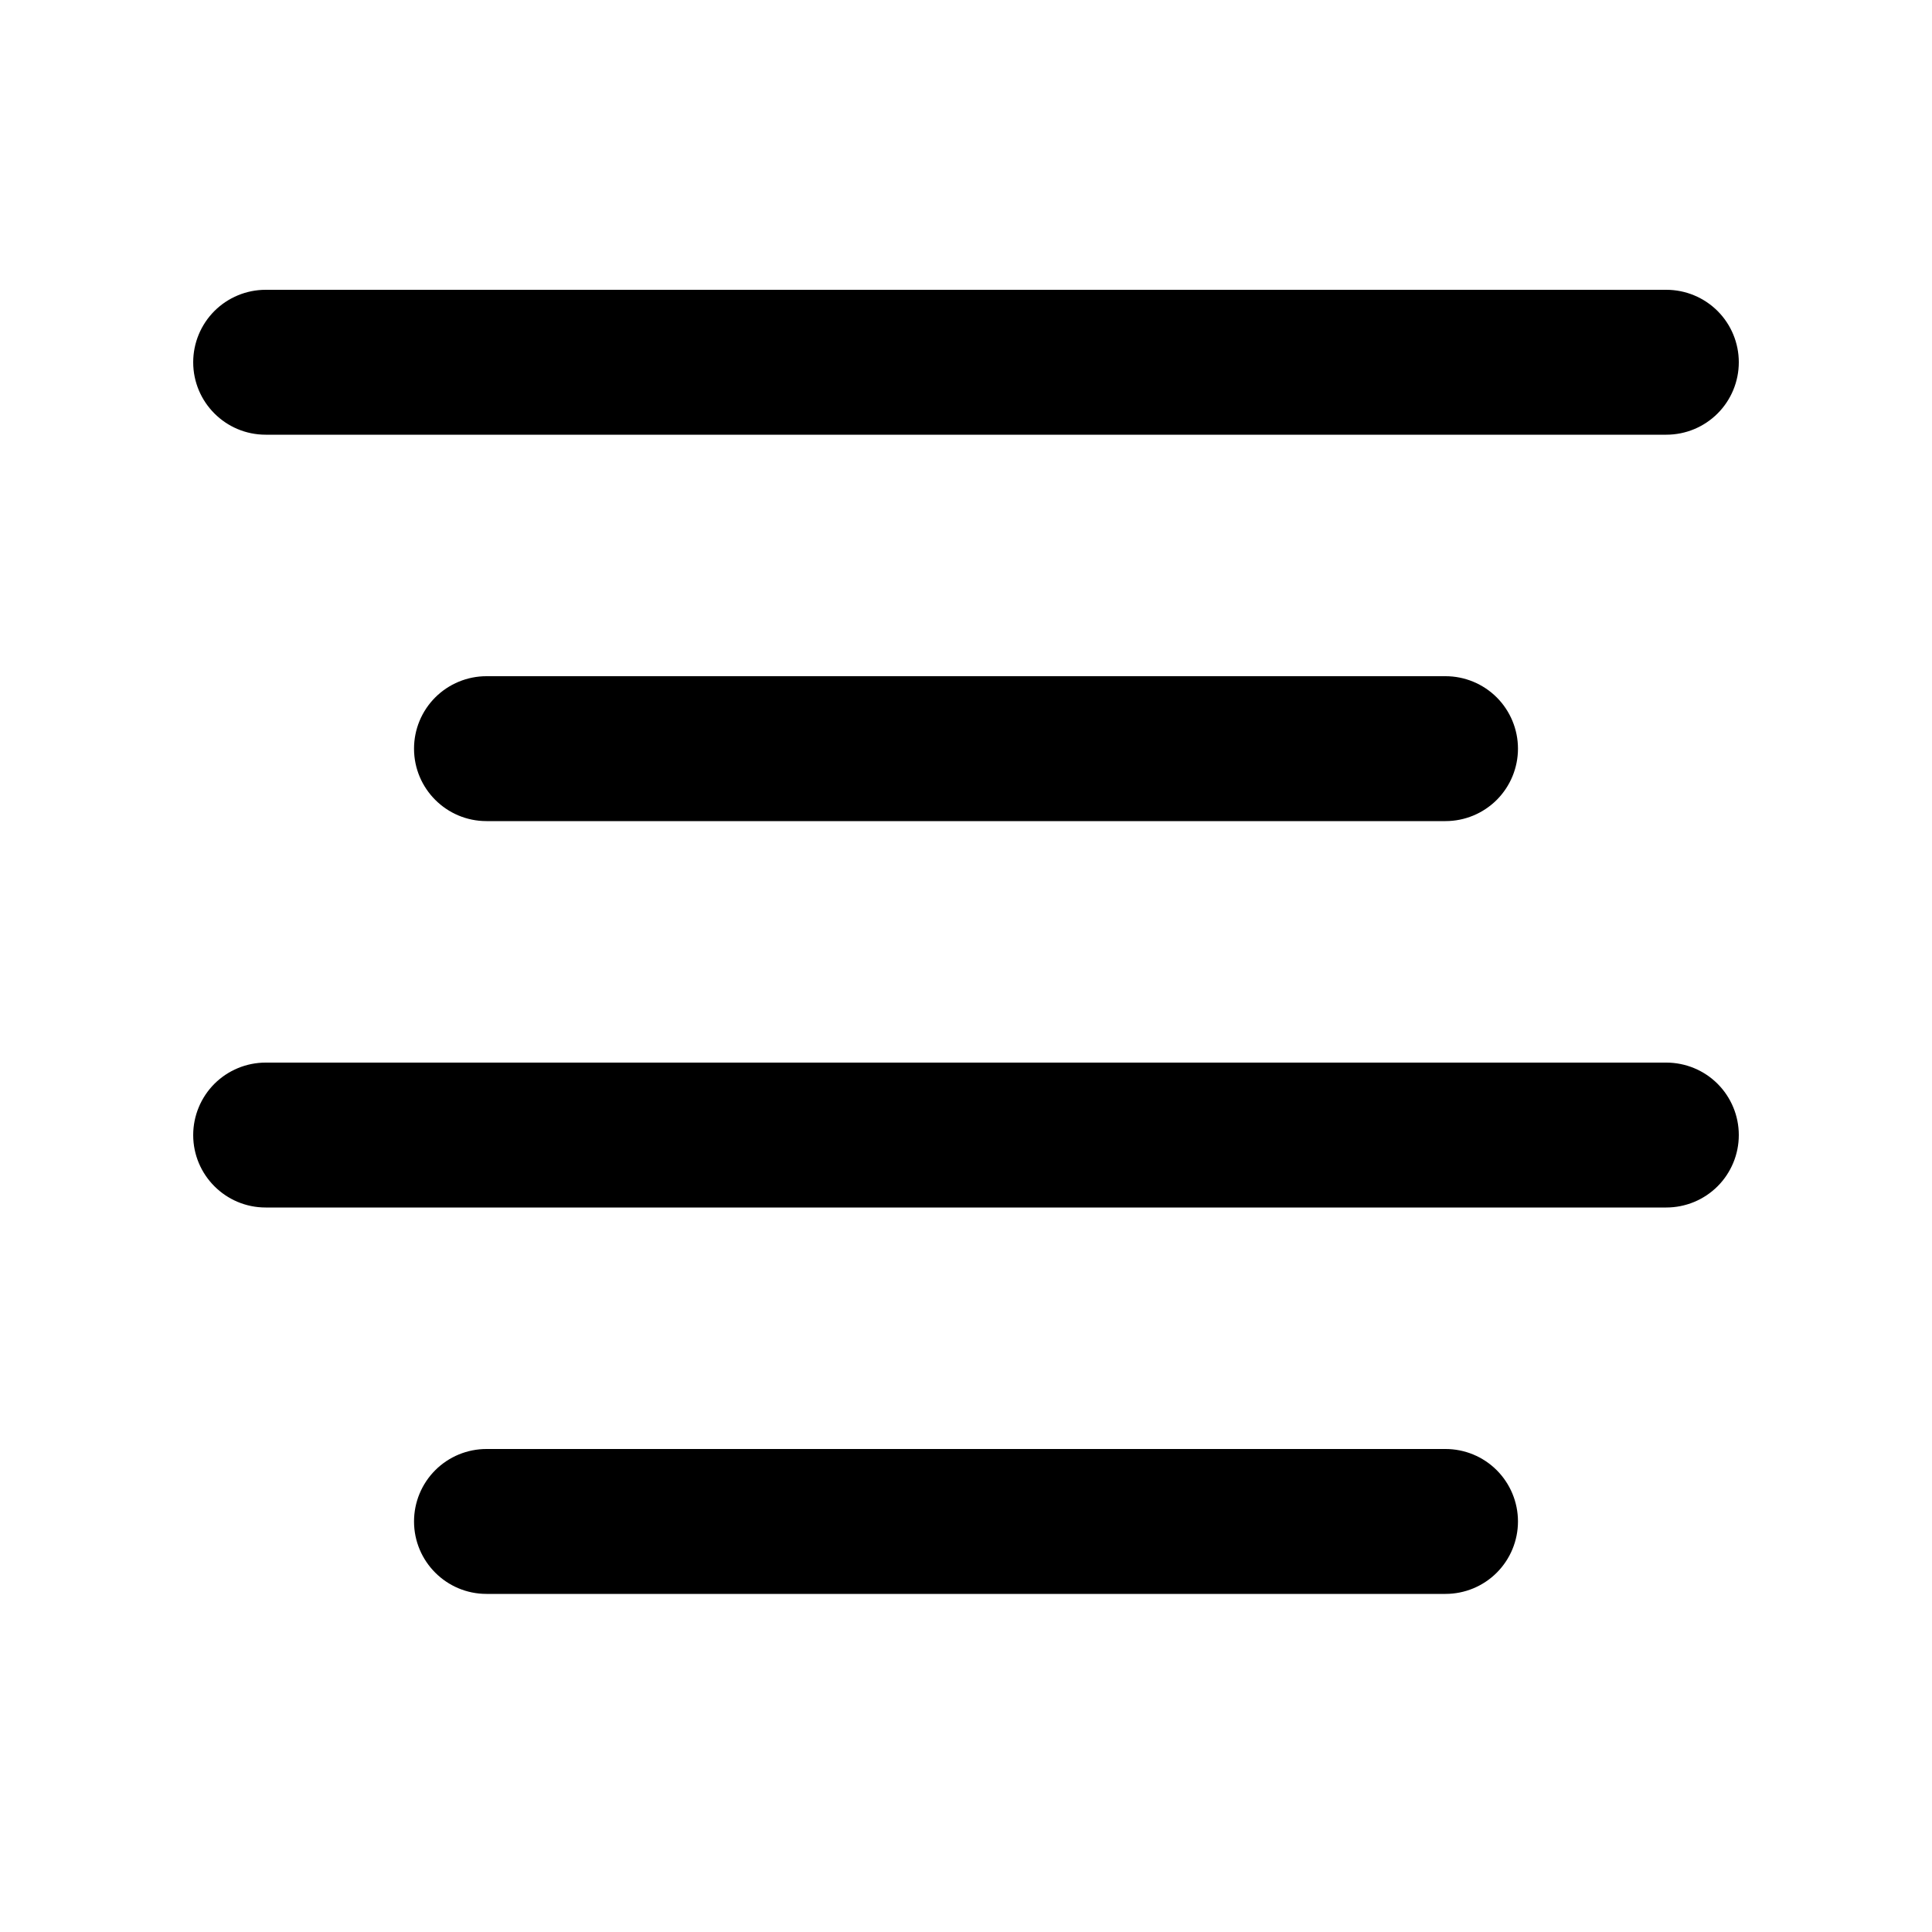 <svg width="50" height="50" viewBox="0 0 50 50" fill="none" xmlns="http://www.w3.org/2000/svg">
<path d="M5 9.375C5 10.41 5.84 11.25 6.875 11.25H43.125C43.622 11.25 44.099 11.053 44.451 10.701C44.803 10.349 45 9.872 45 9.375C45 8.878 44.803 8.401 44.451 8.049C44.099 7.698 43.622 7.5 43.125 7.5H6.875C6.378 7.5 5.901 7.698 5.549 8.049C5.198 8.401 5 8.878 5 9.375ZM5 29.375C5 30.41 5.84 31.25 6.875 31.25H43.125C43.371 31.25 43.615 31.201 43.843 31.107C44.07 31.013 44.277 30.875 44.451 30.701C44.625 30.527 44.763 30.32 44.857 30.093C44.952 29.865 45 29.621 45 29.375C45 29.129 44.952 28.885 44.857 28.657C44.763 28.43 44.625 28.223 44.451 28.049C44.277 27.875 44.07 27.737 43.843 27.643C43.615 27.549 43.371 27.5 43.125 27.5H6.875C6.378 27.5 5.901 27.698 5.549 28.049C5.198 28.401 5 28.878 5 29.375ZM10.715 39.375C10.715 40.41 11.555 41.25 12.59 41.25H37.41C37.907 41.25 38.384 41.053 38.736 40.701C39.087 40.349 39.285 39.872 39.285 39.375C39.285 38.878 39.087 38.401 38.736 38.049C38.384 37.697 37.907 37.5 37.41 37.5H12.59C12.093 37.5 11.616 37.697 11.264 38.049C10.912 38.401 10.715 38.878 10.715 39.375V39.375ZM10.715 19.375C10.715 20.41 11.555 21.25 12.59 21.25H37.41C37.907 21.25 38.384 21.052 38.736 20.701C39.087 20.349 39.285 19.872 39.285 19.375C39.285 18.878 39.087 18.401 38.736 18.049C38.384 17.698 37.907 17.5 37.41 17.5H12.59C12.093 17.5 11.616 17.698 11.264 18.049C10.912 18.401 10.715 18.878 10.715 19.375V19.375Z" fill="black"/>
</svg>

